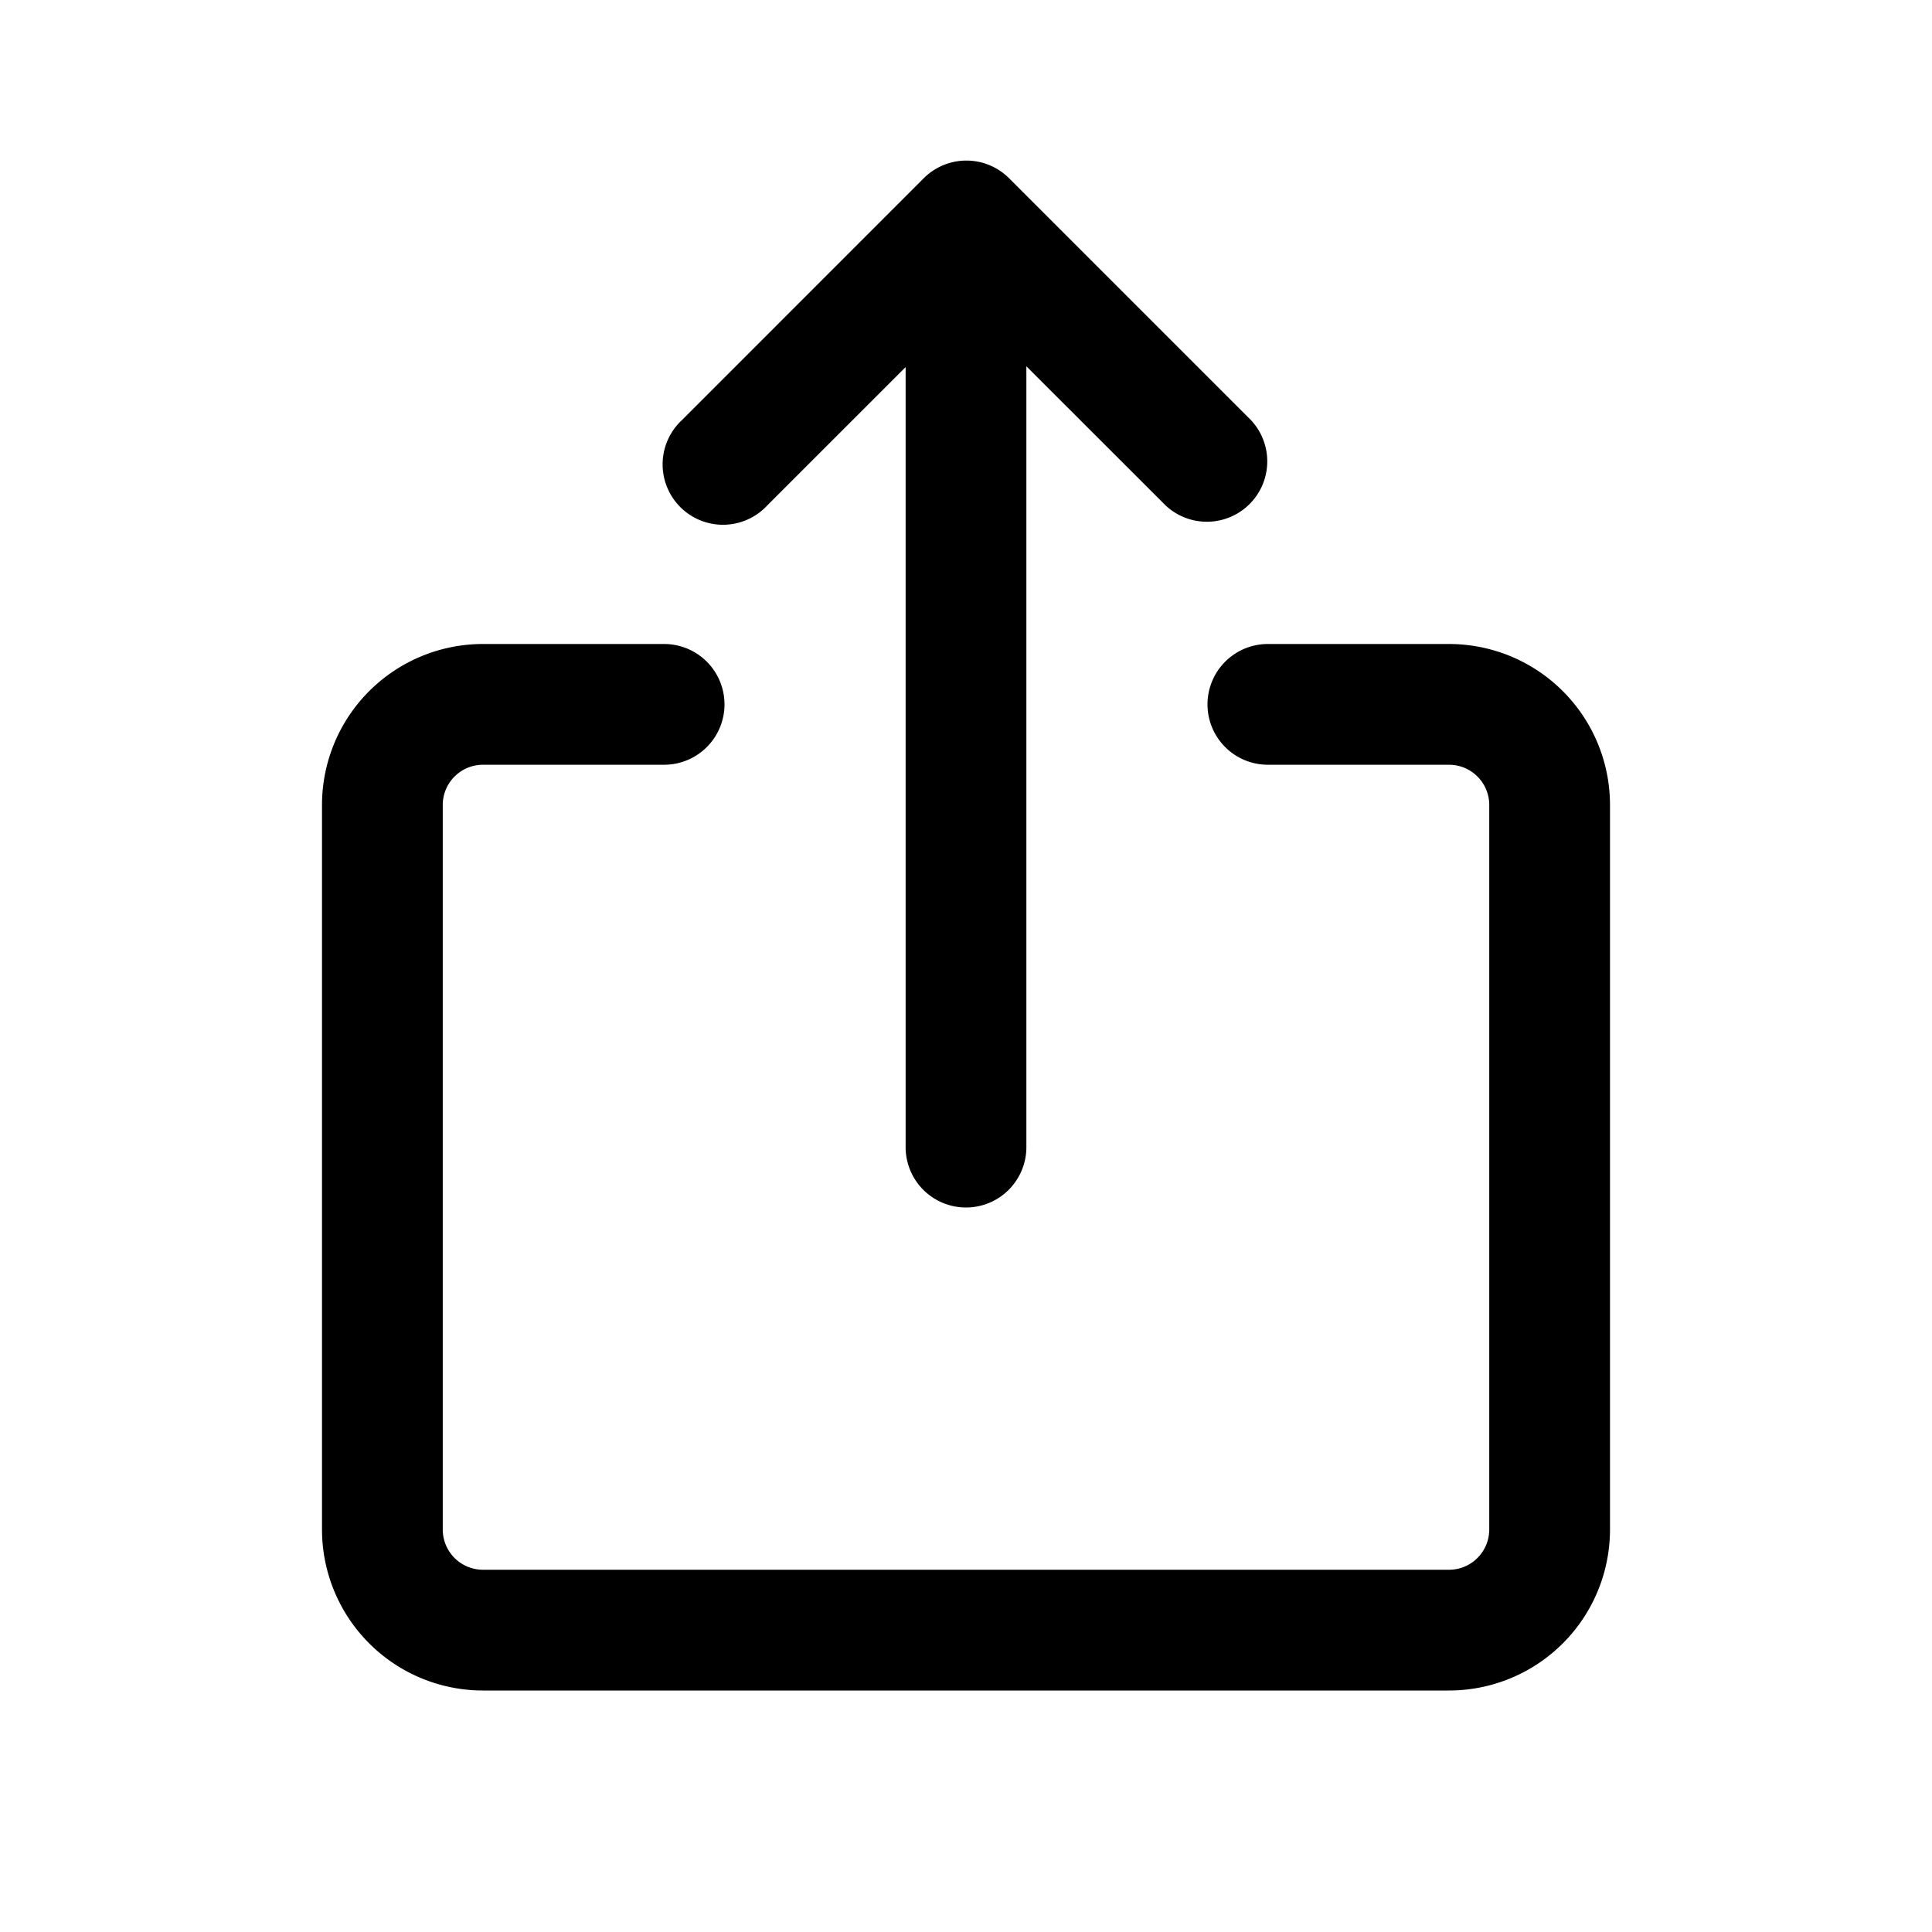 <svg xmlns="http://www.w3.org/2000/svg" width="24" height="24" fill="currentColor" viewBox="0 0 24 24">
  <path d="M9.53 6.28a.75.75 0 1 1-1.06-1.06l3.005-3.006a.75.75 0 0 1 1.06 0l3.006 3.006a.75.75 0 0 1-1.06 1.06L12.75 4.55v9.7a.75.75 0 0 1-1.5 0V4.56L9.53 6.28Z"/>
  <path d="M9 8.75A.75.75 0 0 0 8.25 8H6a2 2 0 0 0-2 2v9a2 2 0 0 0 2 2h12a2 2 0 0 0 2-2v-9a2 2 0 0 0-2-2h-2.25a.75.75 0 0 0 0 1.5H18a.5.5 0 0 1 .5.5v9a.5.5 0 0 1-.5.5H6a.5.5 0 0 1-.5-.5v-9a.5.5 0 0 1 .5-.5h2.25A.75.75 0 0 0 9 8.75Z"/>
</svg>
